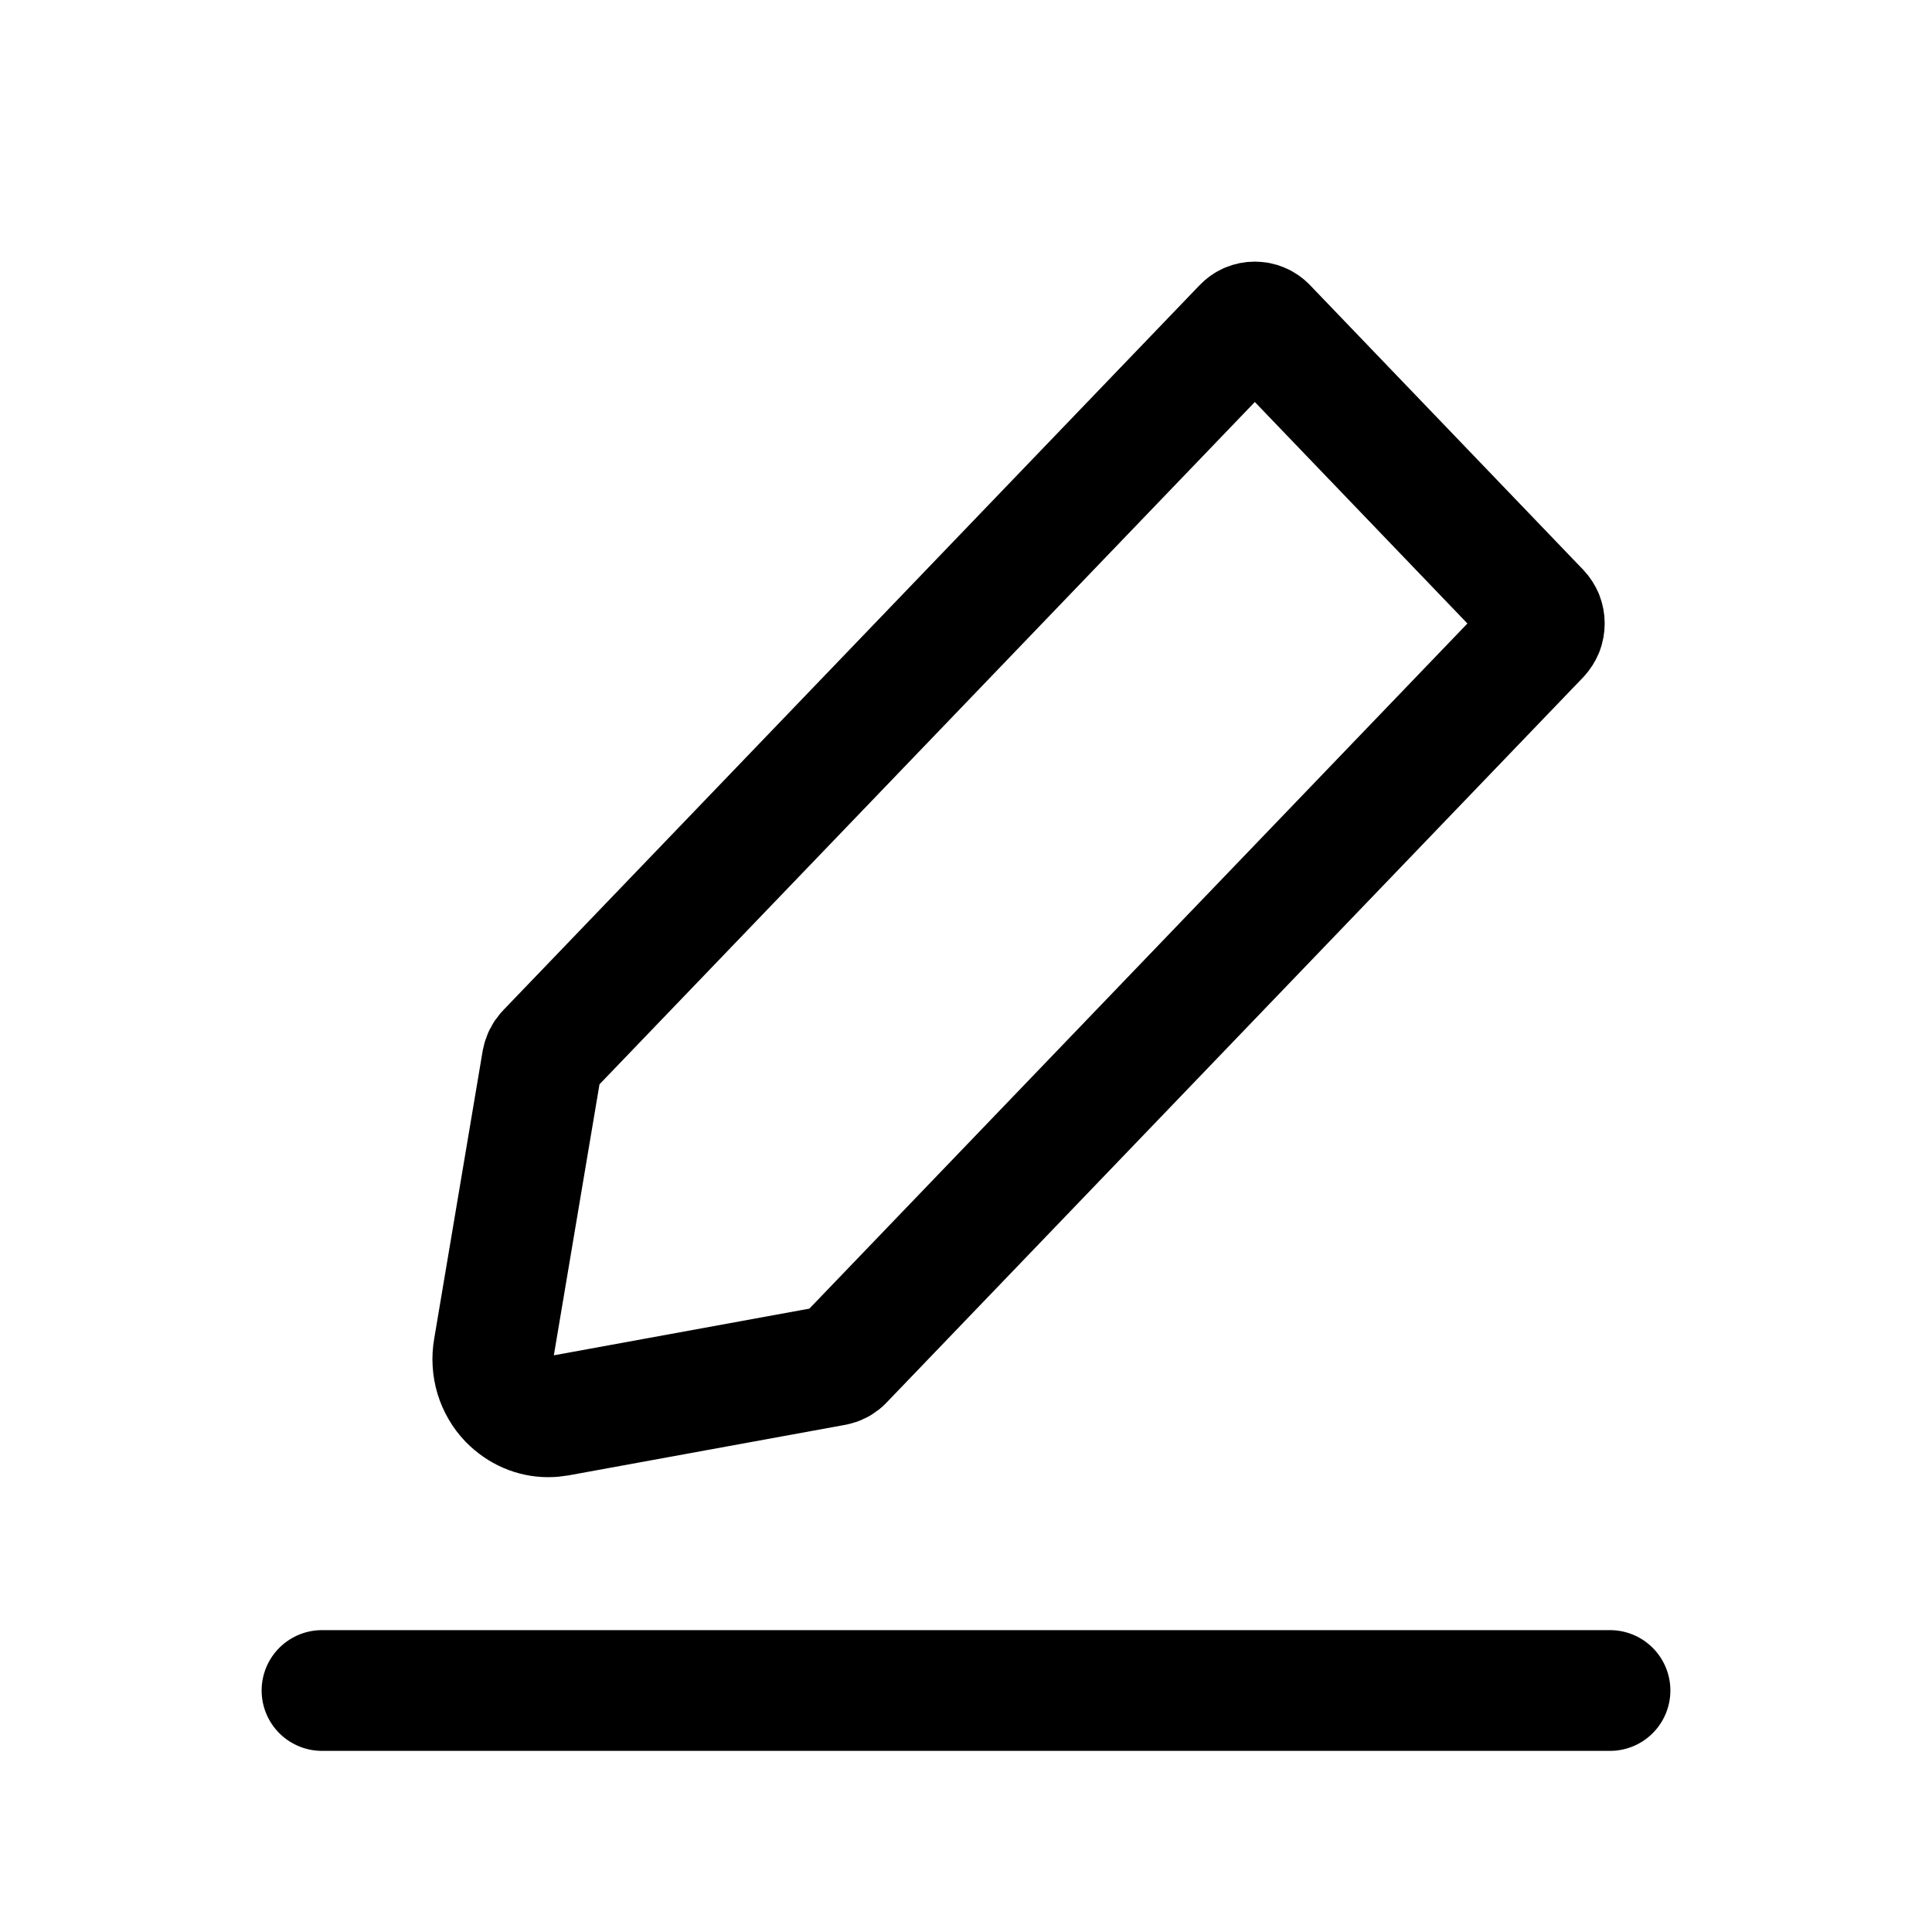 <svg width="24" height="24" viewBox="0 0 24 24" fill="none" xmlns="http://www.w3.org/2000/svg">
<path d="M4 21H20M6.81 17.6C6.851 17.6 6.892 17.596 6.933 17.589L10.365 16.962C10.406 16.954 10.445 16.935 10.473 16.903L19.125 7.895C19.143 7.875 19.158 7.852 19.169 7.826C19.179 7.801 19.184 7.773 19.184 7.745C19.184 7.717 19.179 7.69 19.169 7.664C19.158 7.639 19.143 7.615 19.125 7.596L15.733 4.062C15.694 4.021 15.643 4 15.588 4C15.533 4 15.482 4.021 15.443 4.062L6.792 13.069C6.761 13.101 6.743 13.14 6.735 13.182L6.133 16.756C6.113 16.87 6.12 16.987 6.153 17.098C6.187 17.208 6.245 17.308 6.324 17.39C6.459 17.526 6.629 17.6 6.81 17.6Z" stroke="currentColor" stroke-width="1.5" stroke-linecap="round" stroke-linejoin="round"/>
</svg>

